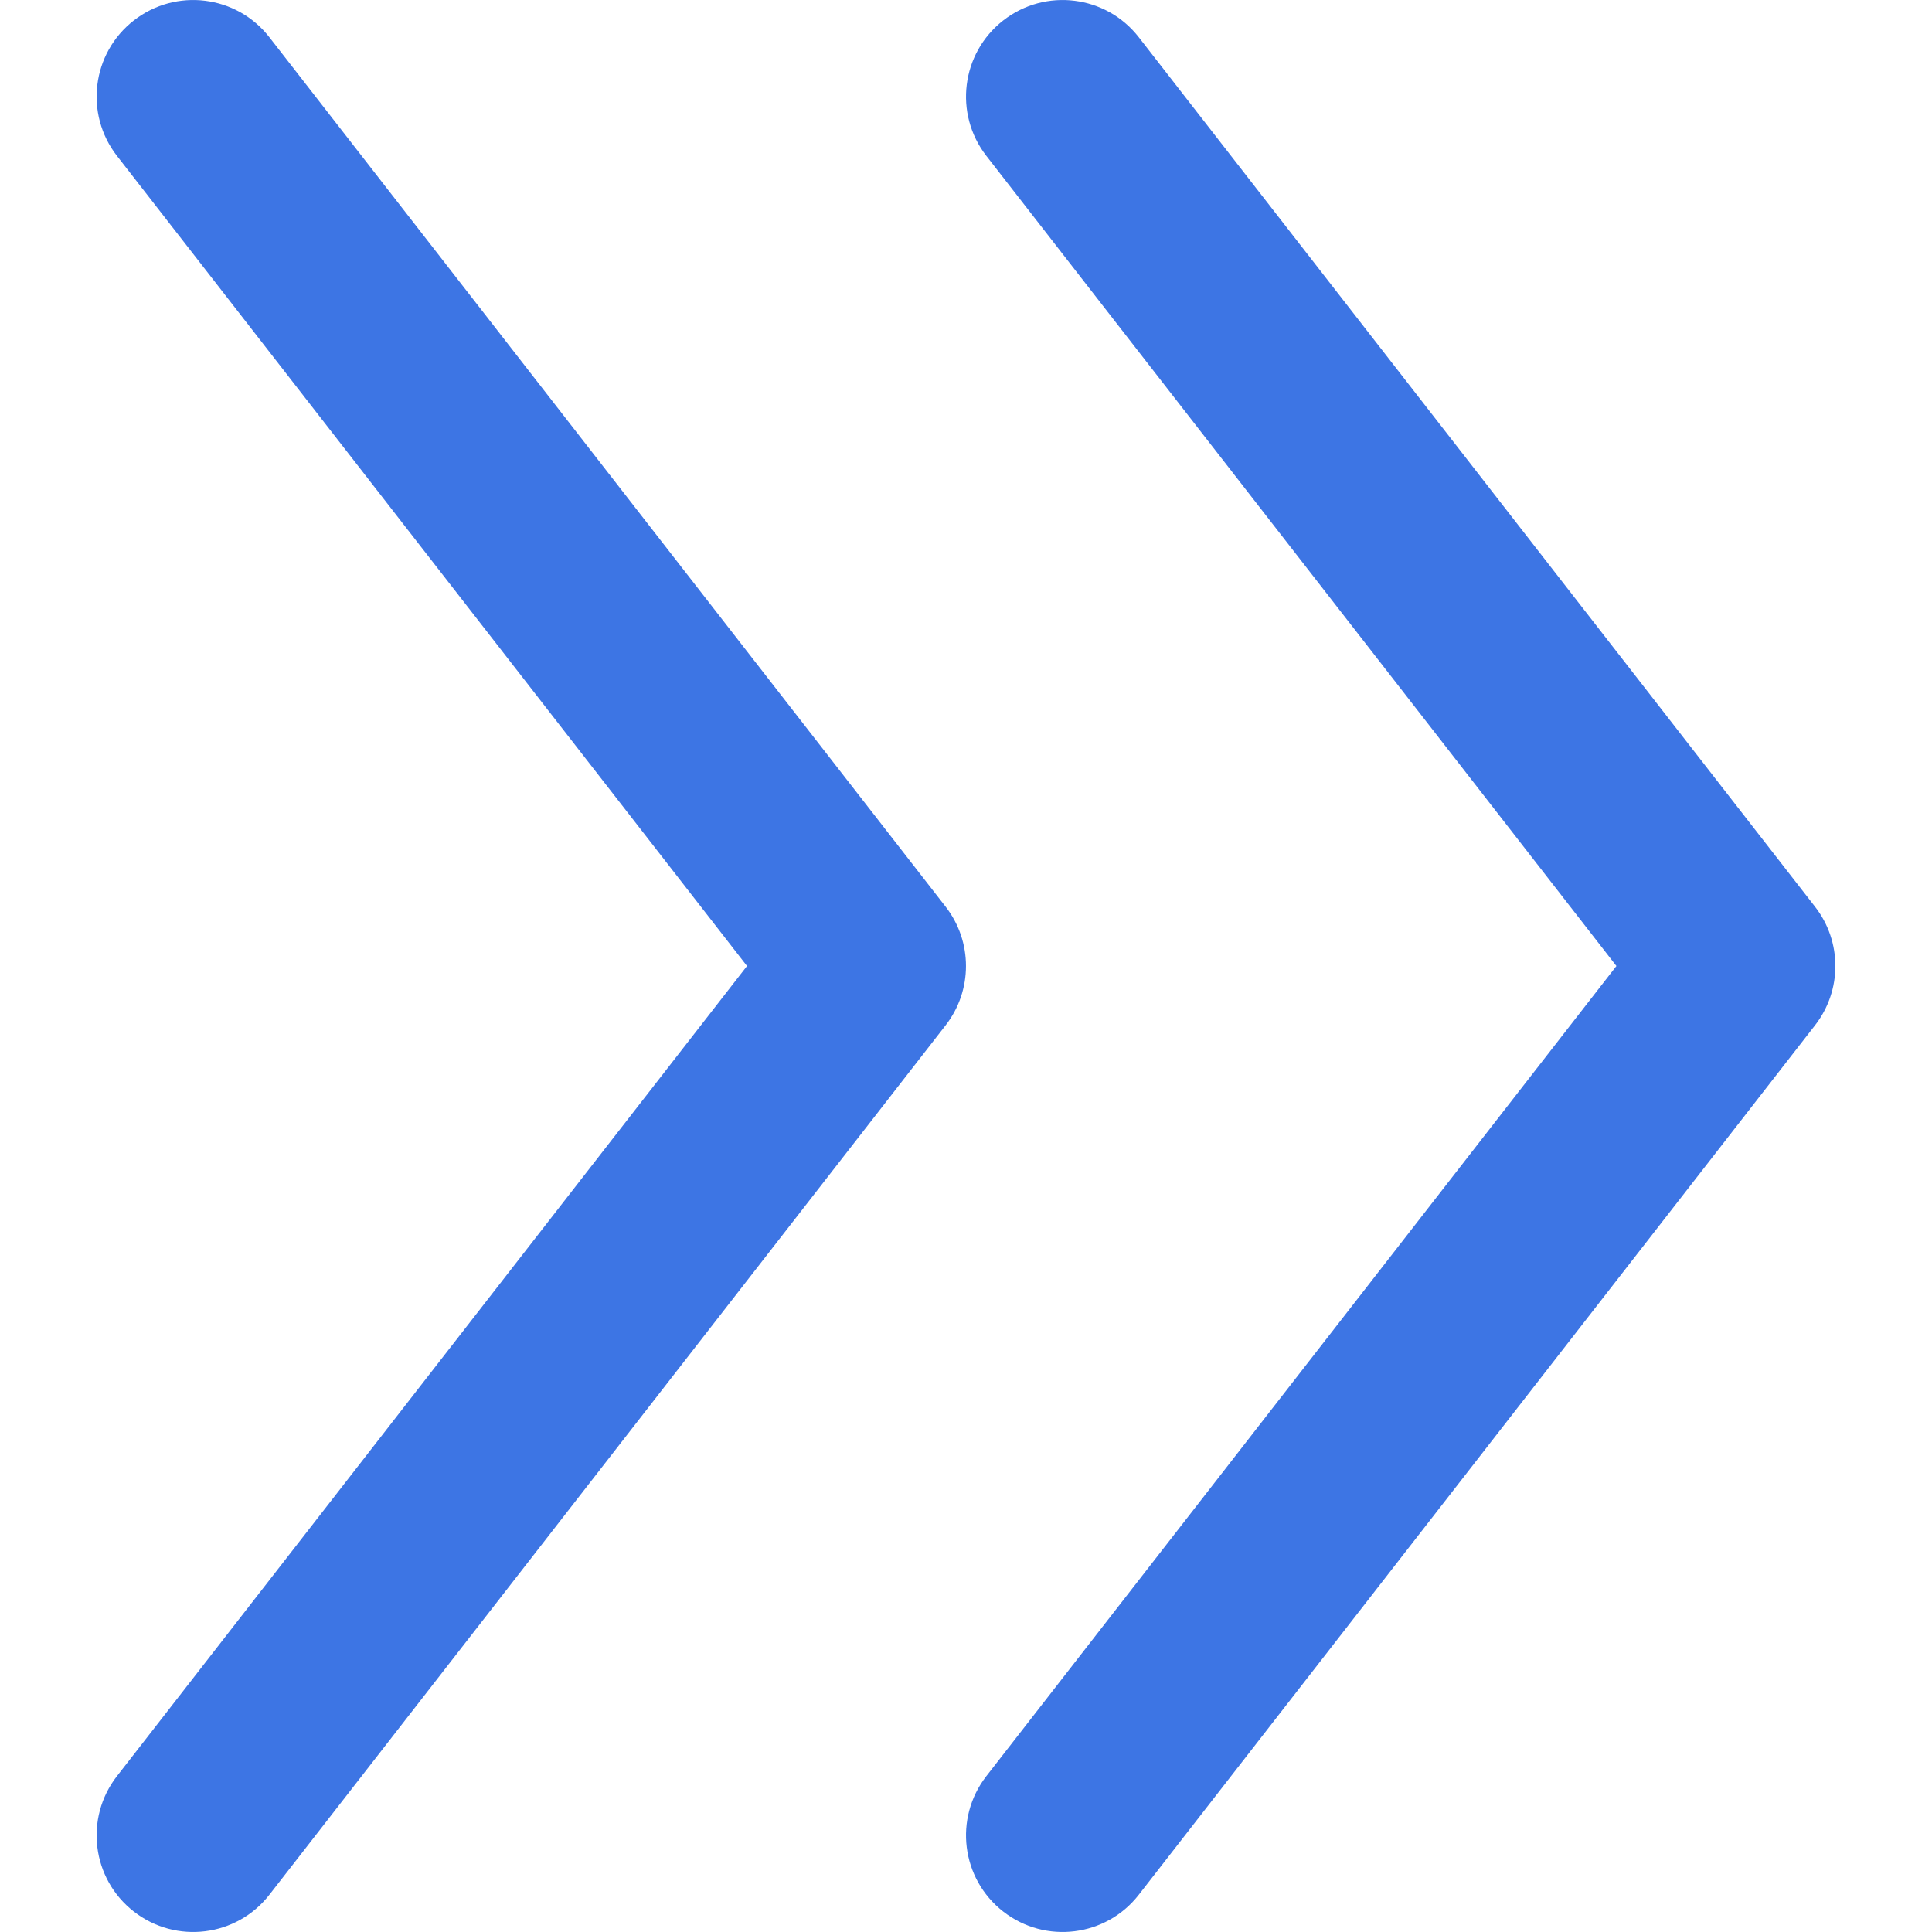 <svg width="20" height="20" viewBox="0 0 20 20" fill="none" xmlns="http://www.w3.org/2000/svg">
<path d="M2.789 19.614C2.45 20.05 1.822 20.128 1.386 19.789C0.95 19.45 0.872 18.822 1.211 18.386L7.733 10L1.211 1.614C0.872 1.178 0.95 0.55 1.386 0.211C1.822 -0.128 2.45 -0.05 2.789 0.386L9.789 9.386C10.07 9.747 10.07 10.253 9.789 10.614L2.789 19.614Z" fill="#3D75E4"/>
<path d="M11.789 19.614C11.45 20.05 10.822 20.128 10.386 19.789C9.95 19.45 9.872 18.822 10.211 18.386L16.733 10L10.211 1.614C9.872 1.178 9.95 0.55 10.386 0.211C10.822 -0.128 11.45 -0.05 11.789 0.386L18.789 9.386C19.07 9.747 19.07 10.253 18.789 10.614L11.789 19.614Z" fill="#3D75E4"/>
</svg>
